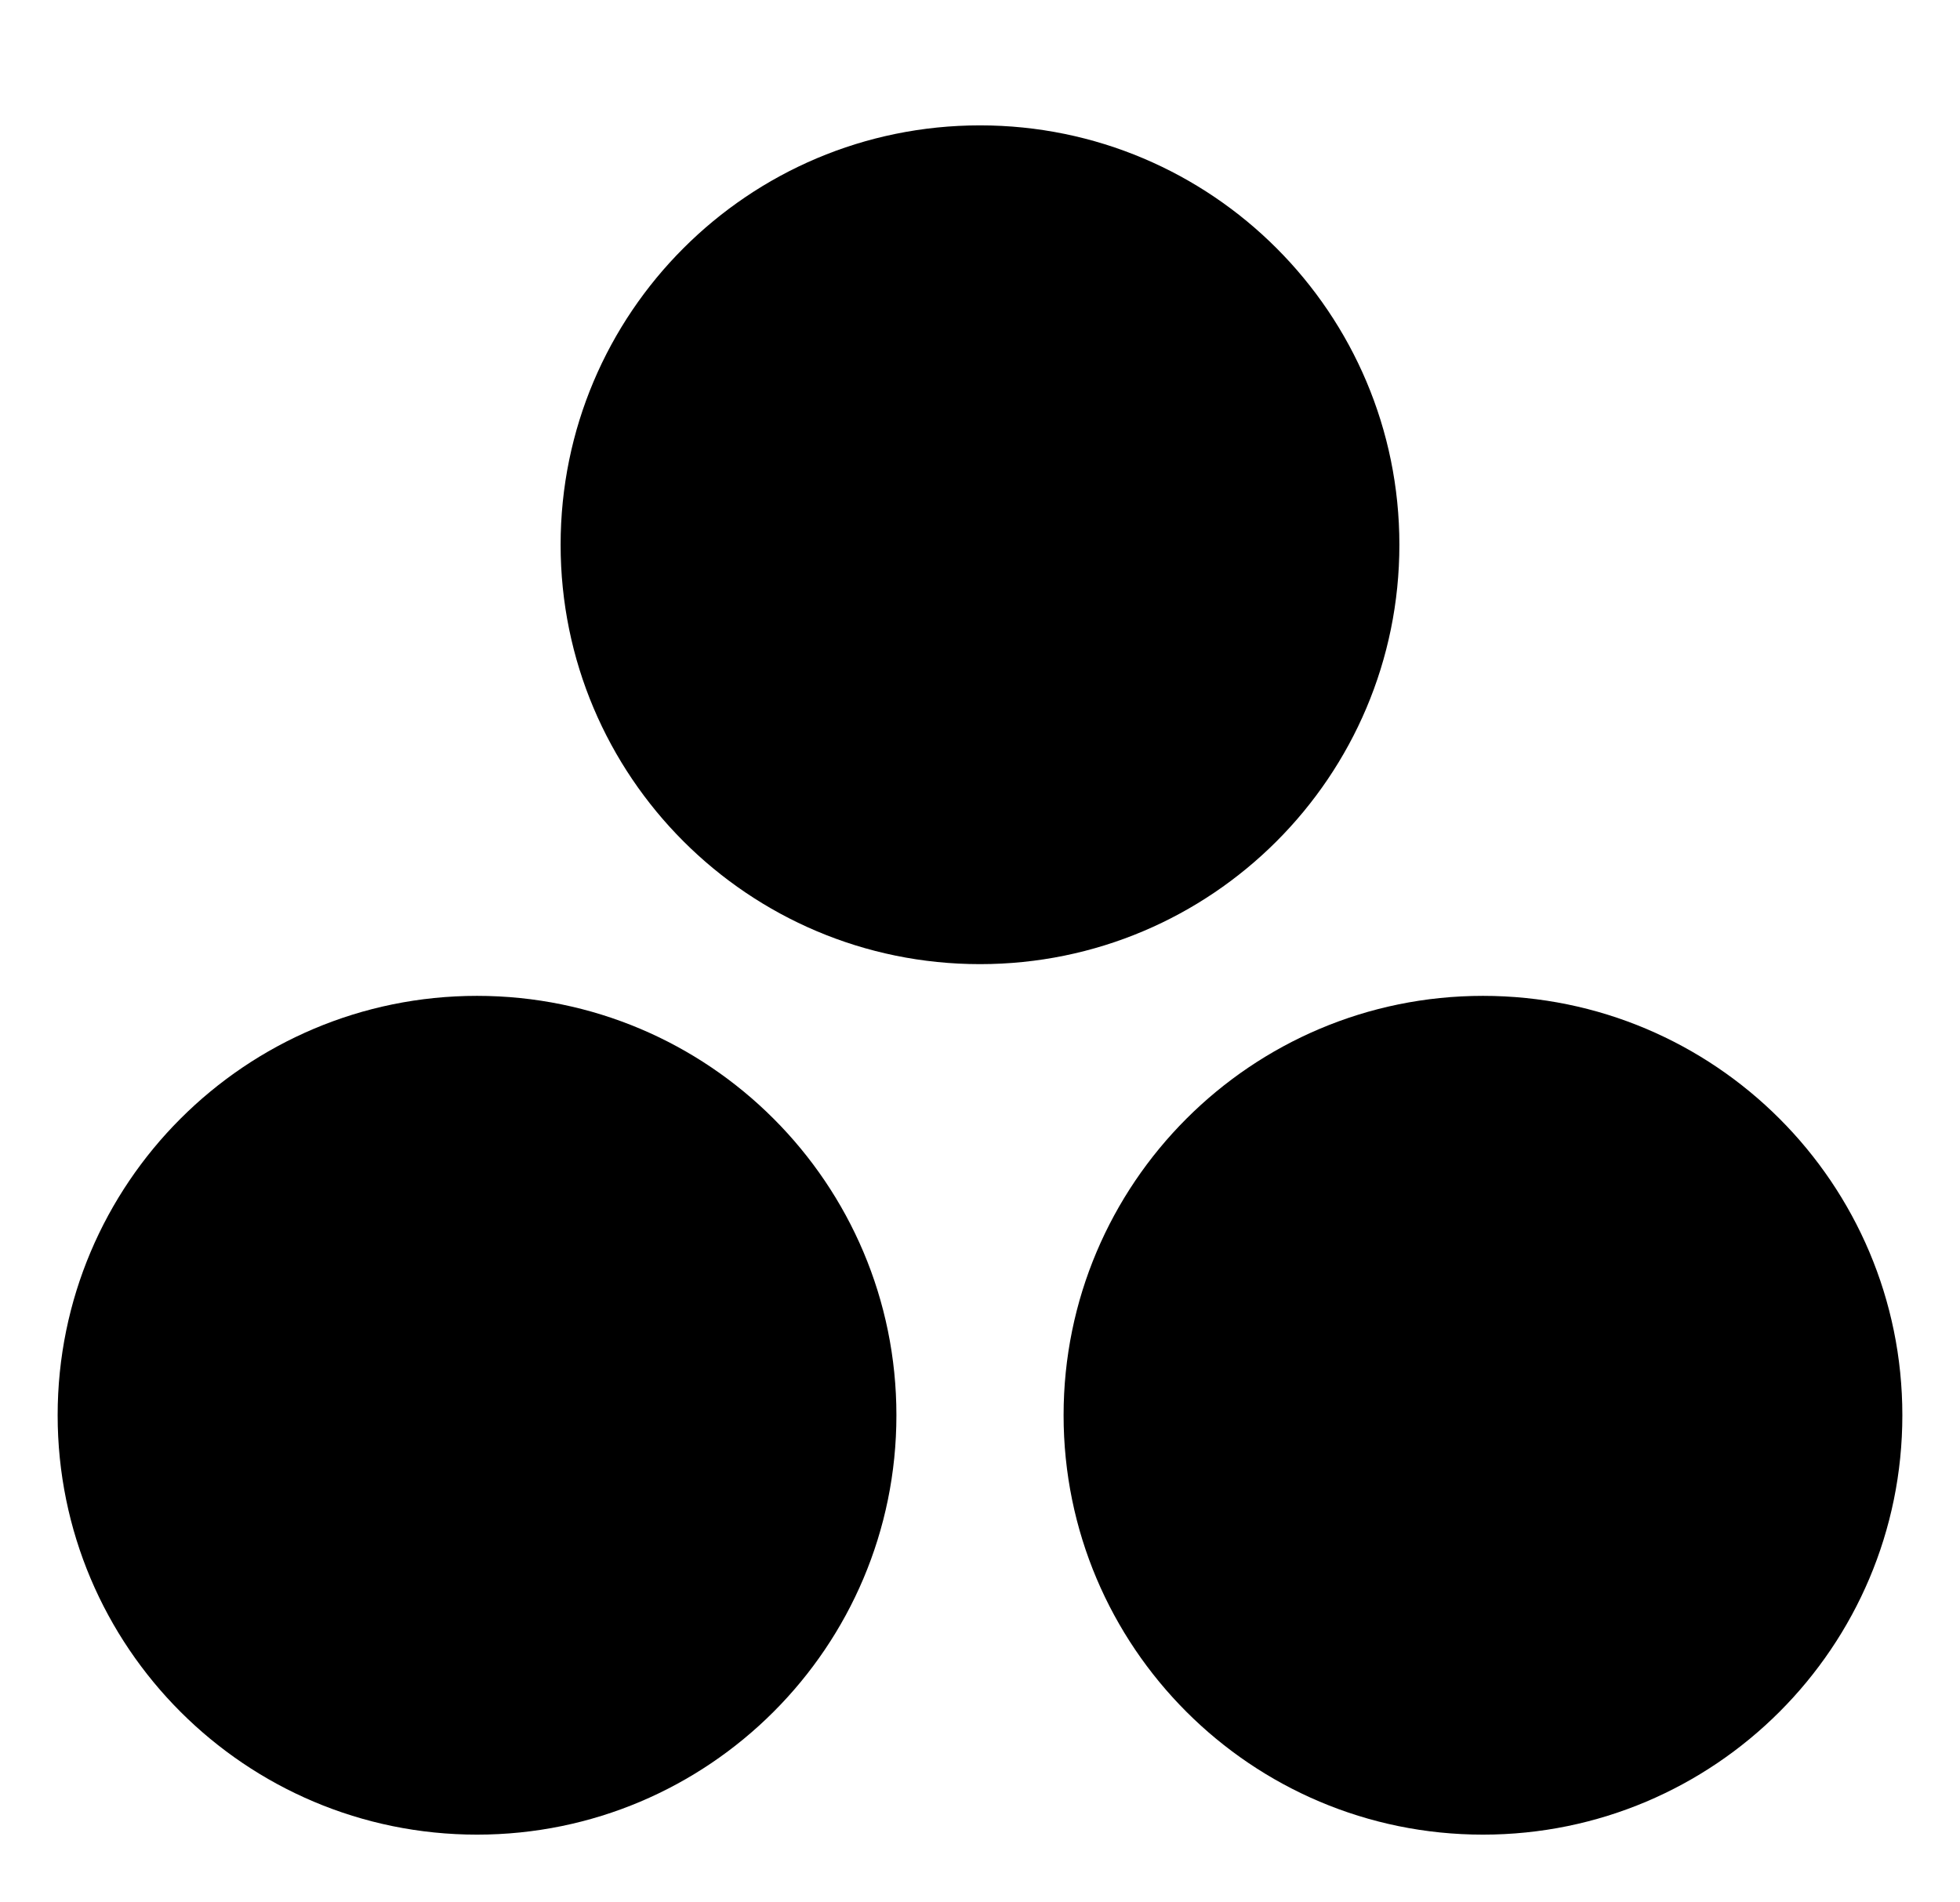 <svg width="136" height="132" viewBox="0 0 136 132" fill="none" xmlns="http://www.w3.org/2000/svg">
<g filter="url(#filter0_d)">
<path d="M33.1 123.3C49.172 123.3 62.2 110.271 62.2 94.2C62.2 78.128 49.172 65.1 33.1 65.1C17.029 65.1 4 78.128 4 94.2C4 110.271 17.029 123.3 33.1 123.3Z" fill="black"/>
<path d="M102.9 123.3C118.971 123.3 132 110.271 132 94.2C132 78.128 118.971 65.1 102.9 65.1C86.829 65.1 73.8 78.128 73.8 94.2C73.8 110.271 86.829 123.3 102.9 123.3Z" fill="black"/>
<path d="M68 62.899C84.072 62.899 97.1 49.871 97.1 33.799C97.1 17.728 84.072 4.699 68 4.699C51.928 4.699 38.9 17.728 38.9 33.799C38.9 49.871 51.928 62.899 68 62.899Z" fill="black"/>
</g>
<defs>
<filter id="filter0_d" x="0" y="0" width="136" height="136" filterUnits="userSpaceOnUse" color-interpolation-filters="sRGB">
<feFlood flood-opacity="0" result="BackgroundImageFix"/>
<feColorMatrix in="SourceAlpha" type="matrix" values="0 0 0 0 0 0 0 0 0 0 0 0 0 0 0 0 0 0 127 0"/>
<feOffset dy="4"/>
<feGaussianBlur stdDeviation="2"/>
<feColorMatrix type="matrix" values="0 0 0 0 0 0 0 0 0 0 0 0 0 0 0 0 0 0 0.25 0"/>
<feBlend mode="normal" in2="BackgroundImageFix" result="effect1_dropShadow"/>
<feBlend mode="normal" in="SourceGraphic" in2="effect1_dropShadow" result="shape"/>
</filter>
</defs>
</svg>
